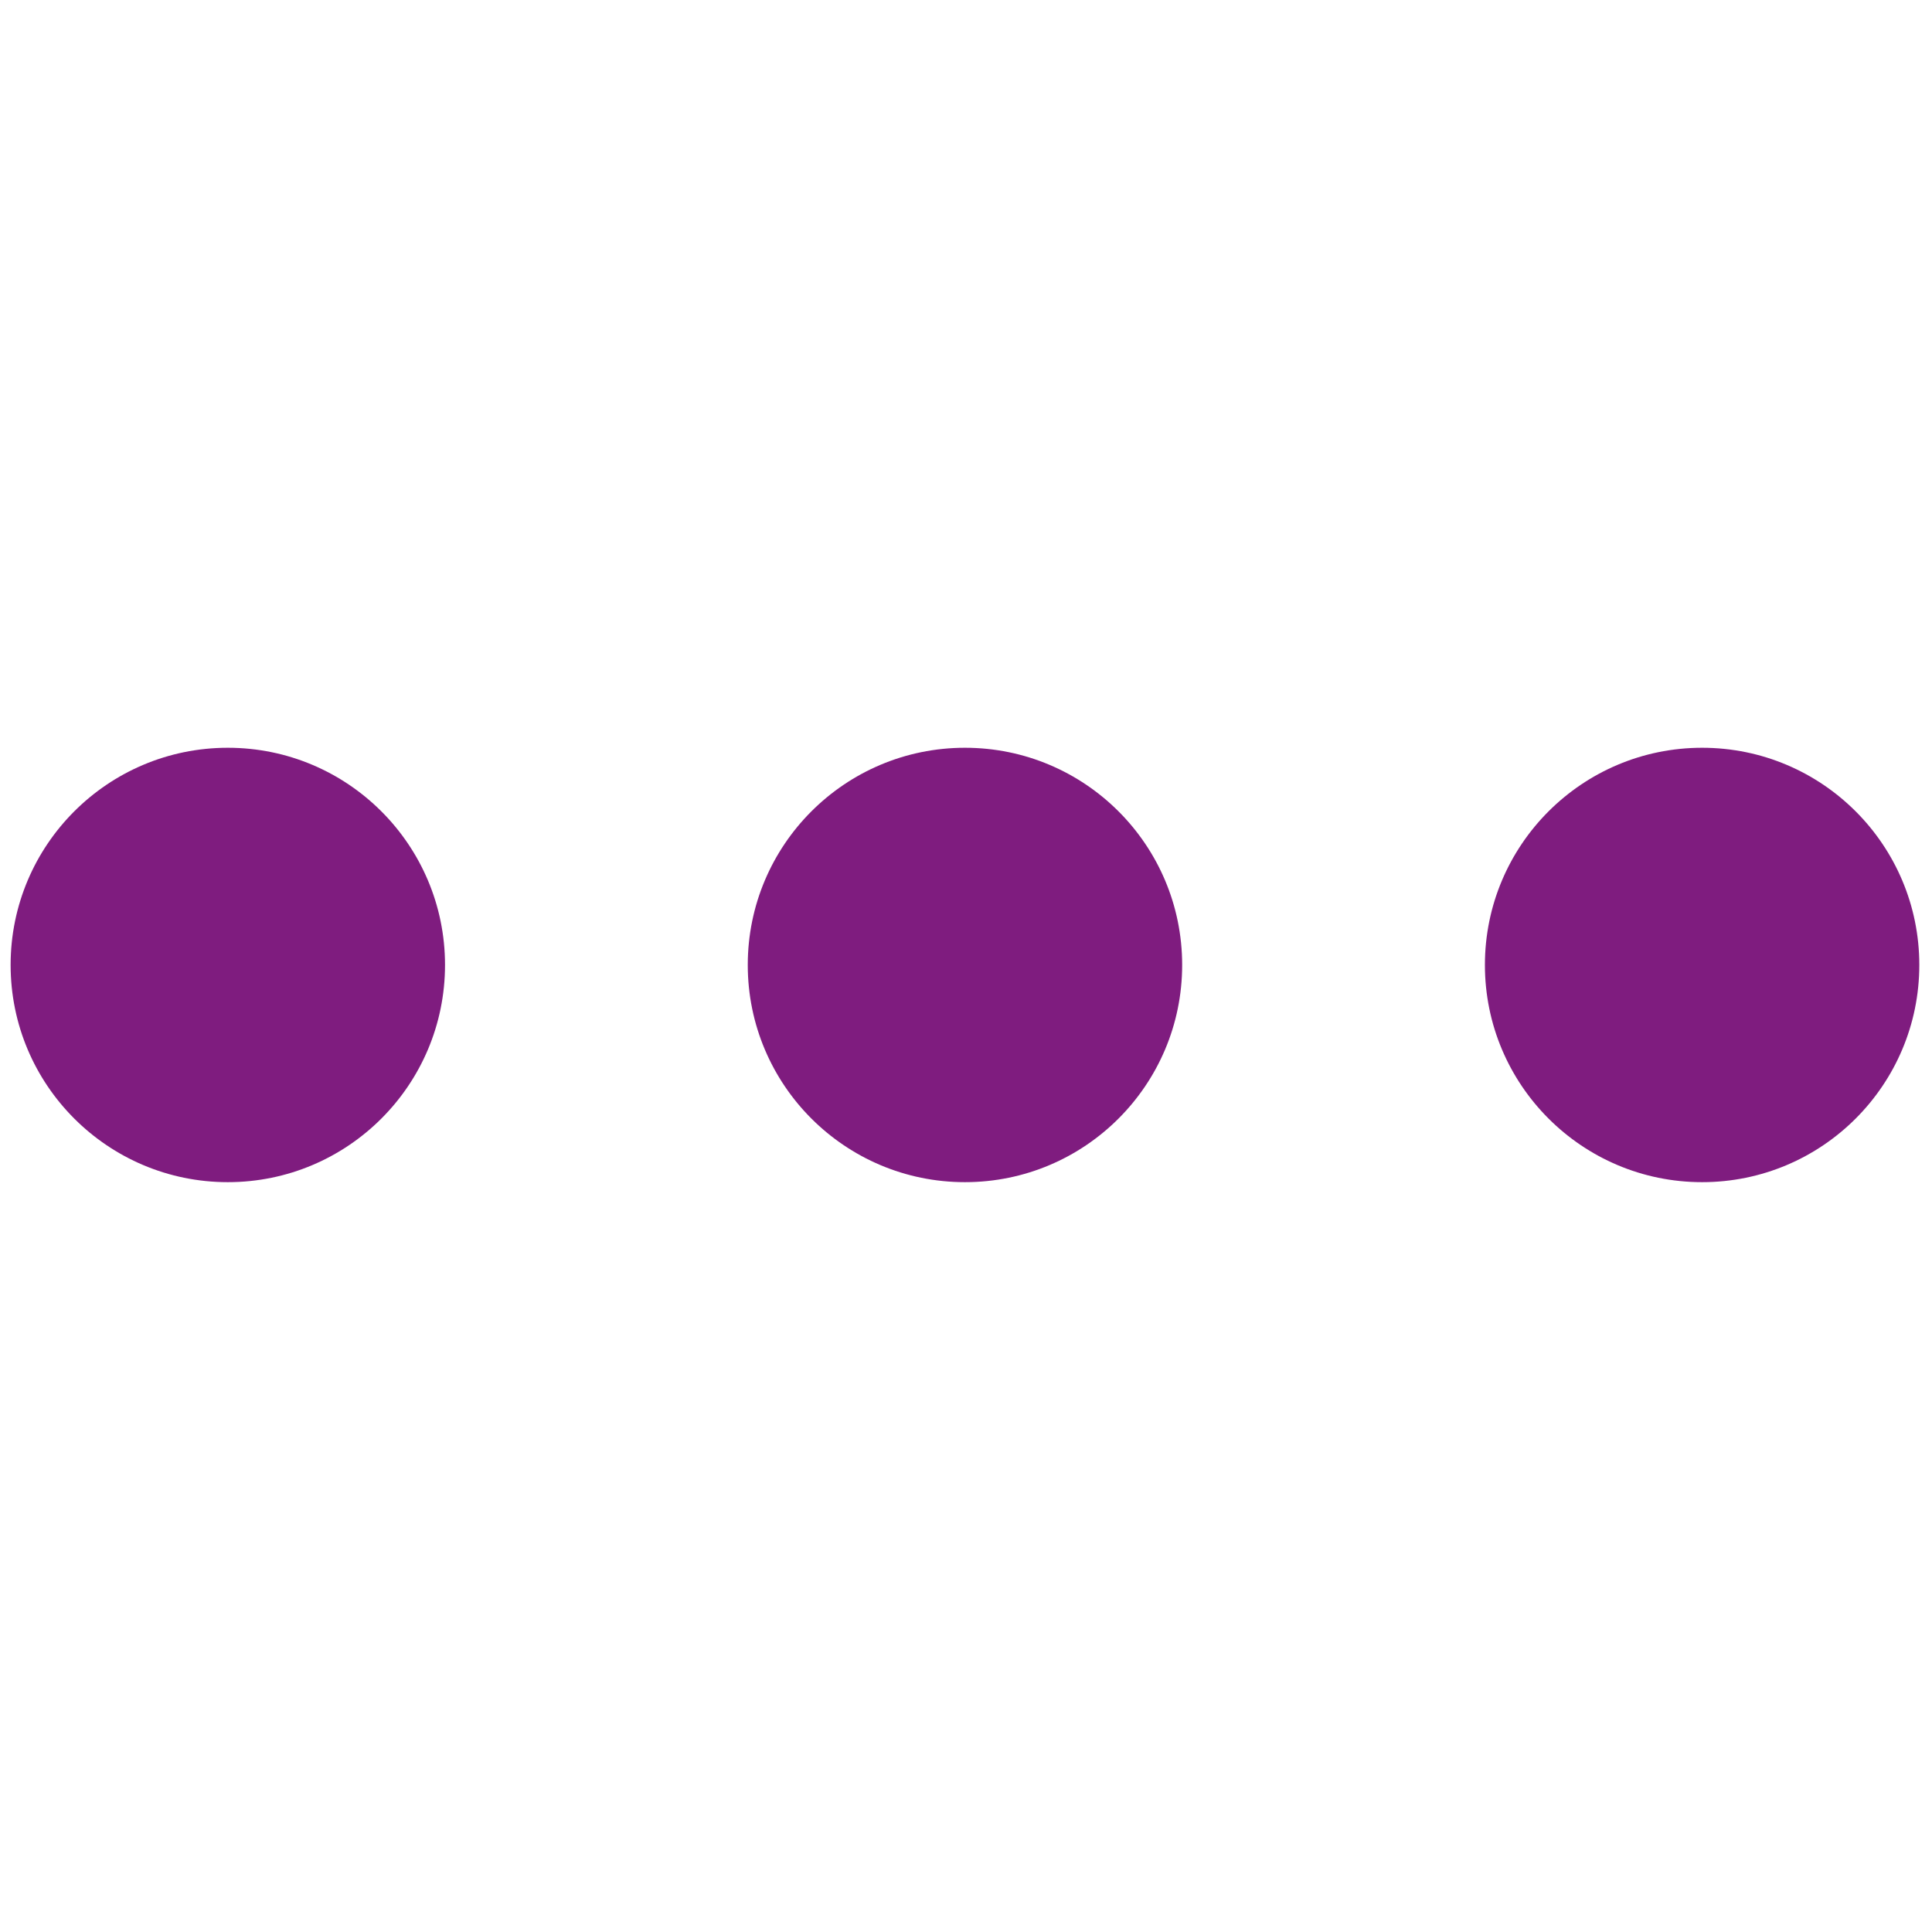 <svg xmlns="http://www.w3.org/2000/svg" xmlns:xlink="http://www.w3.org/1999/xlink" version="1.1" width="256" height="256" viewBox="0 0 256 256" xml:space="preserve">

<defs>
</defs>
<g style="stroke: none; stroke-width: 0; stroke-dasharray: none; stroke-linecap: butt; stroke-linejoin: miter; stroke-miterlimit: 10; fill: none; fill-rule: nonzero; opacity: 1;" transform="translate(1.407 1.407) scale(2.81 2.81)" >
	<circle cx="45.002" cy="45.002" r="10.242" style="stroke: none; stroke-width: 1; stroke-dasharray: none; stroke-linecap: butt; stroke-linejoin: miter; stroke-miterlimit: 10; fill: rgb(127,28,127); fill-rule: nonzero; opacity: 1;" transform="  matrix(1 0 0 1 0 0) "/>
	<circle cx="79.762" cy="45.002" r="10.242" style="stroke: none; stroke-width: 1; stroke-dasharray: none; stroke-linecap: butt; stroke-linejoin: miter; stroke-miterlimit: 10; fill: rgb(127,28,127); fill-rule: nonzero; opacity: 1;" transform="  matrix(1 0 0 1 0 0) "/>
	<circle cx="10.242" cy="45.002" r="10.242" style="stroke: none; stroke-width: 1; stroke-dasharray: none; stroke-linecap: butt; stroke-linejoin: miter; stroke-miterlimit: 10; fill: rgb(127,28,127); fill-rule: nonzero; opacity: 1;" transform="  matrix(1 0 0 1 0 0) "/>
</g>
</svg>
